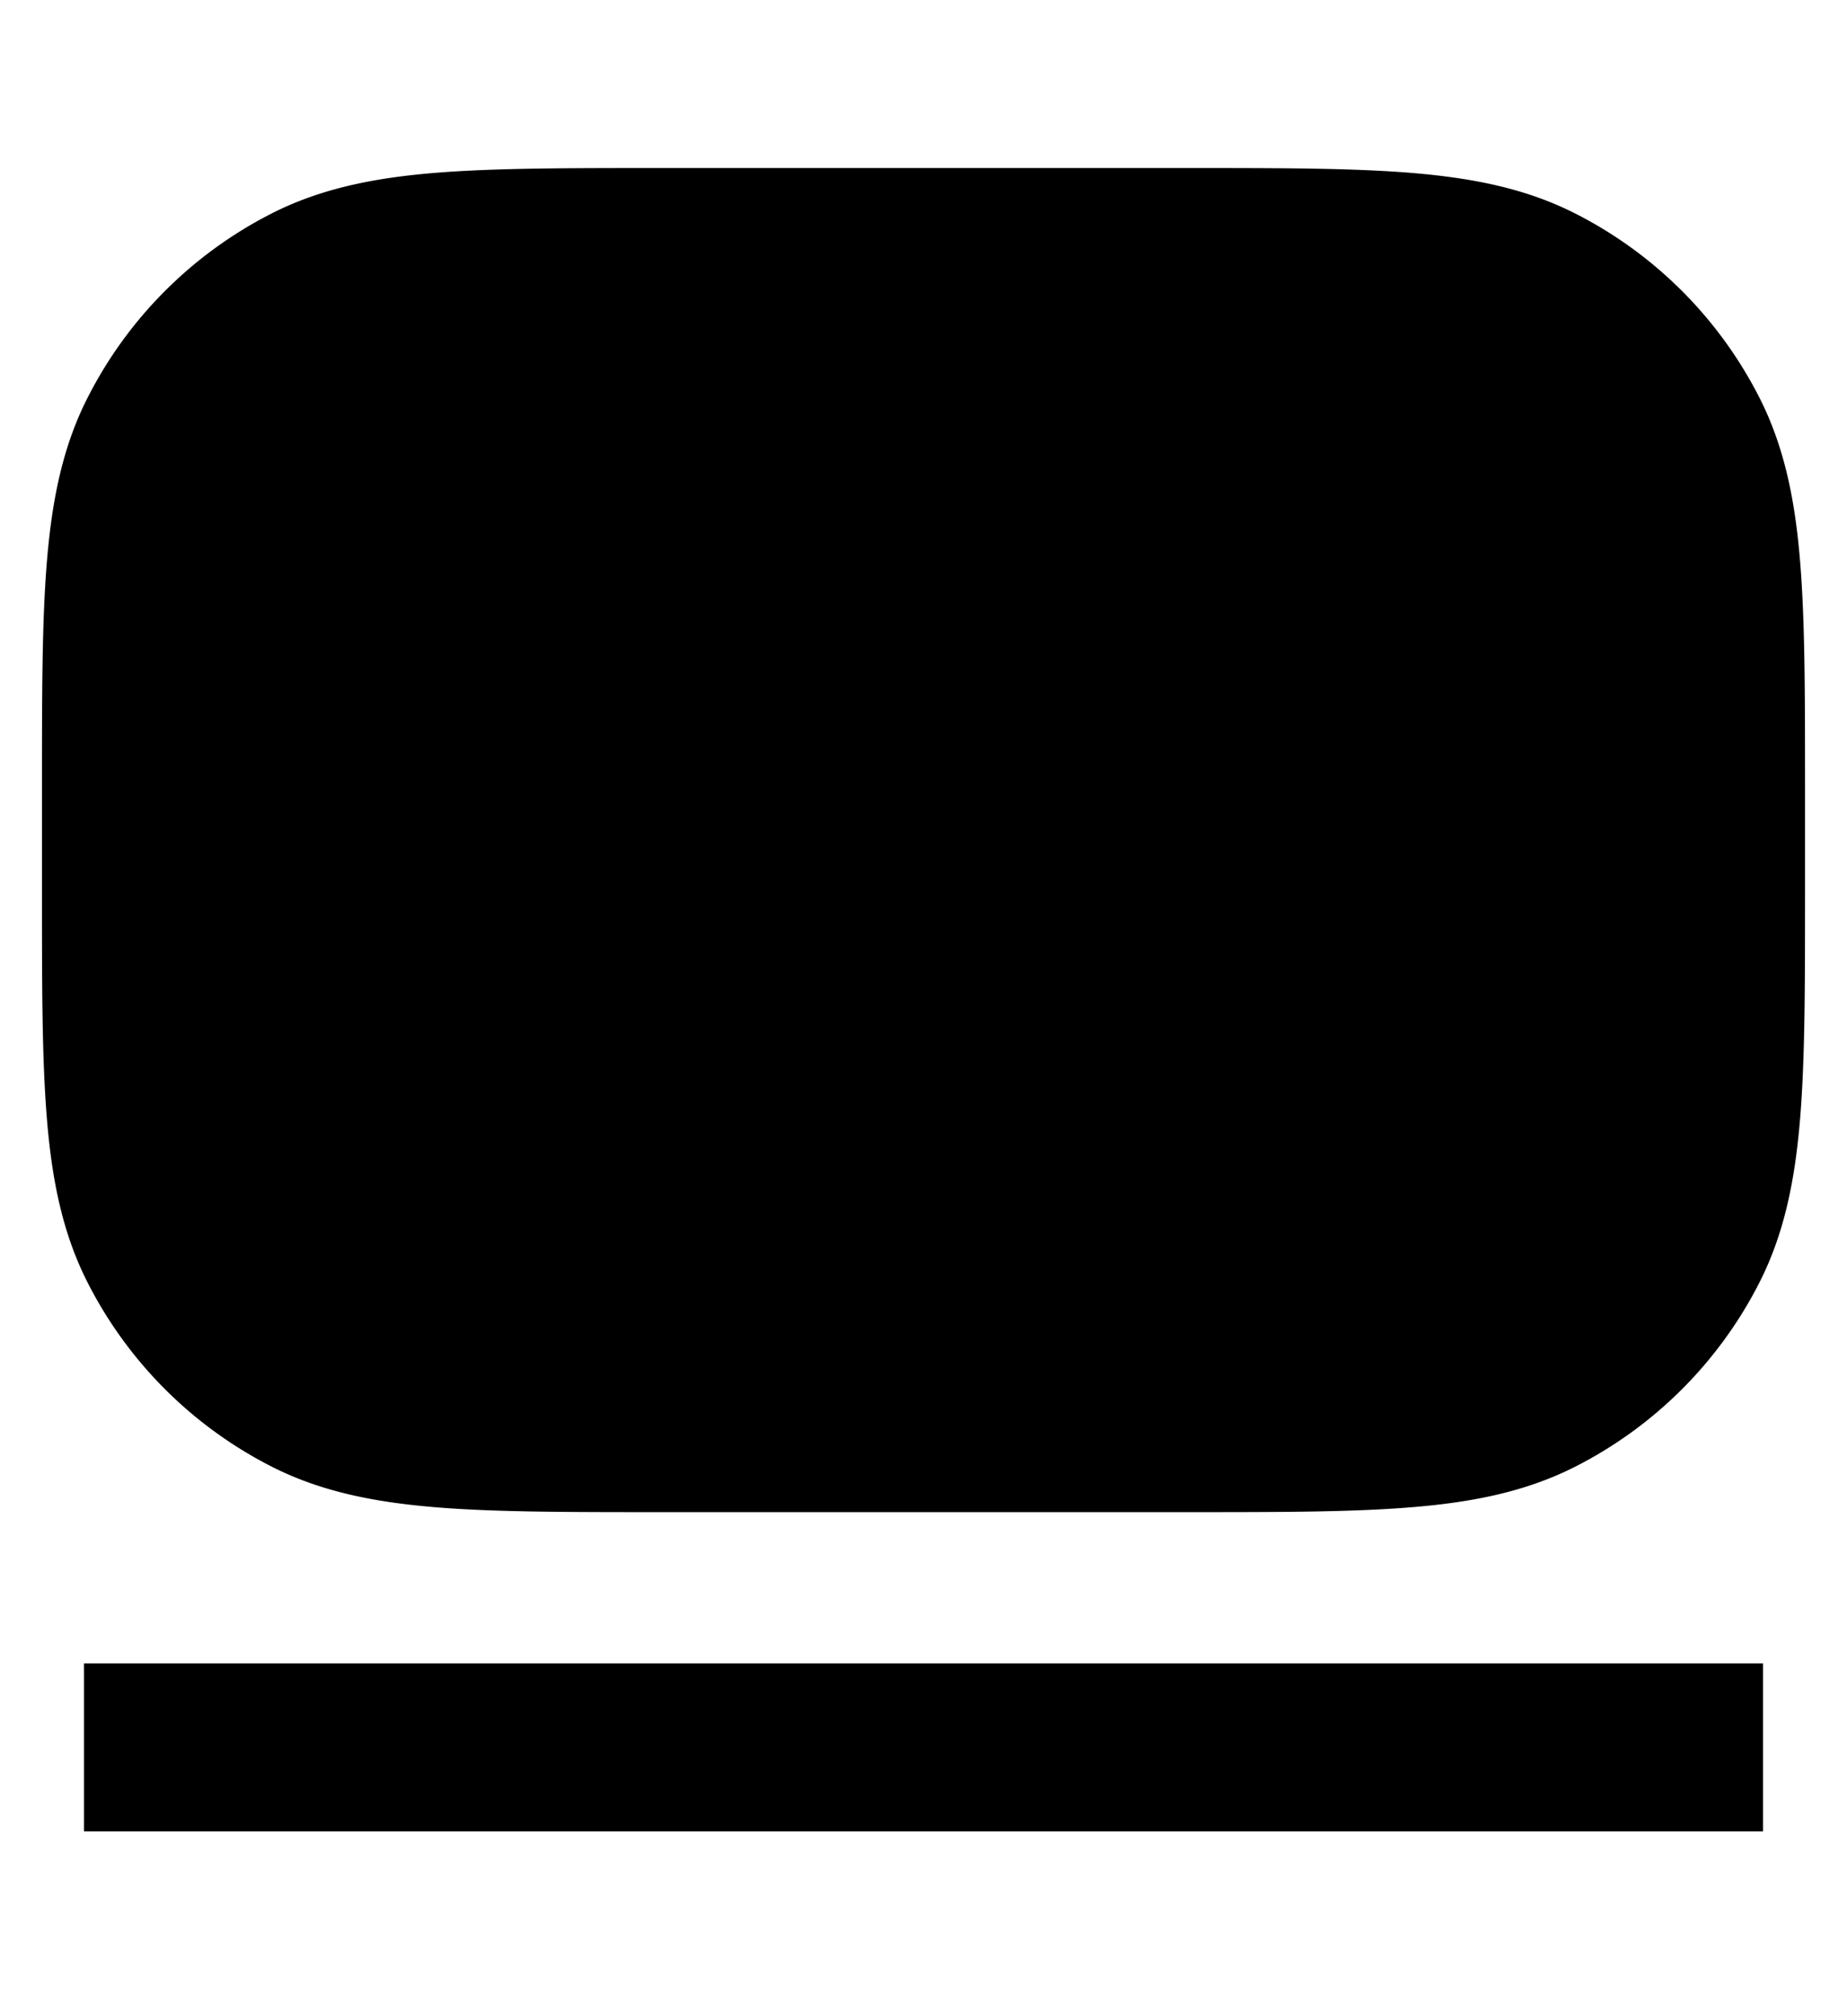 <svg xmlns="http://www.w3.org/2000/svg" width="22" height="24" fill="none" viewBox="0 0 22 24"><path fill="currentColor" d="M7.857 2h6.286c1.084 0 1.958 0 2.666.058.729.06 1.369.185 1.961.487a5 5 0 0 1 2.185 2.185c.302.592.428 1.233.487 1.961.058.708.058 1.582.058 2.666v1.286c0 1.084 0 1.958-.058 2.666-.06.729-.185 1.369-.487 1.961a5 5 0 0 1-2.185 2.185c-.592.302-1.232.428-1.961.487C16.1 18 15.227 18 14.143 18H7.857c-1.084 0-1.958 0-2.666-.058-.728-.06-1.369-.185-1.961-.487a5 5 0 0 1-2.185-2.185c-.302-.592-.428-1.232-.487-1.961C.5 12.6.5 11.727.5 10.643V9.357C.5 8.273.5 7.4.558 6.691c.06-.728.185-1.369.487-1.96A5 5 0 0 1 3.23 2.544c.592-.302 1.233-.428 1.961-.487C5.9 2 6.773 2 7.857 2zM21 21.8v-2H1v2h20z"/></svg>